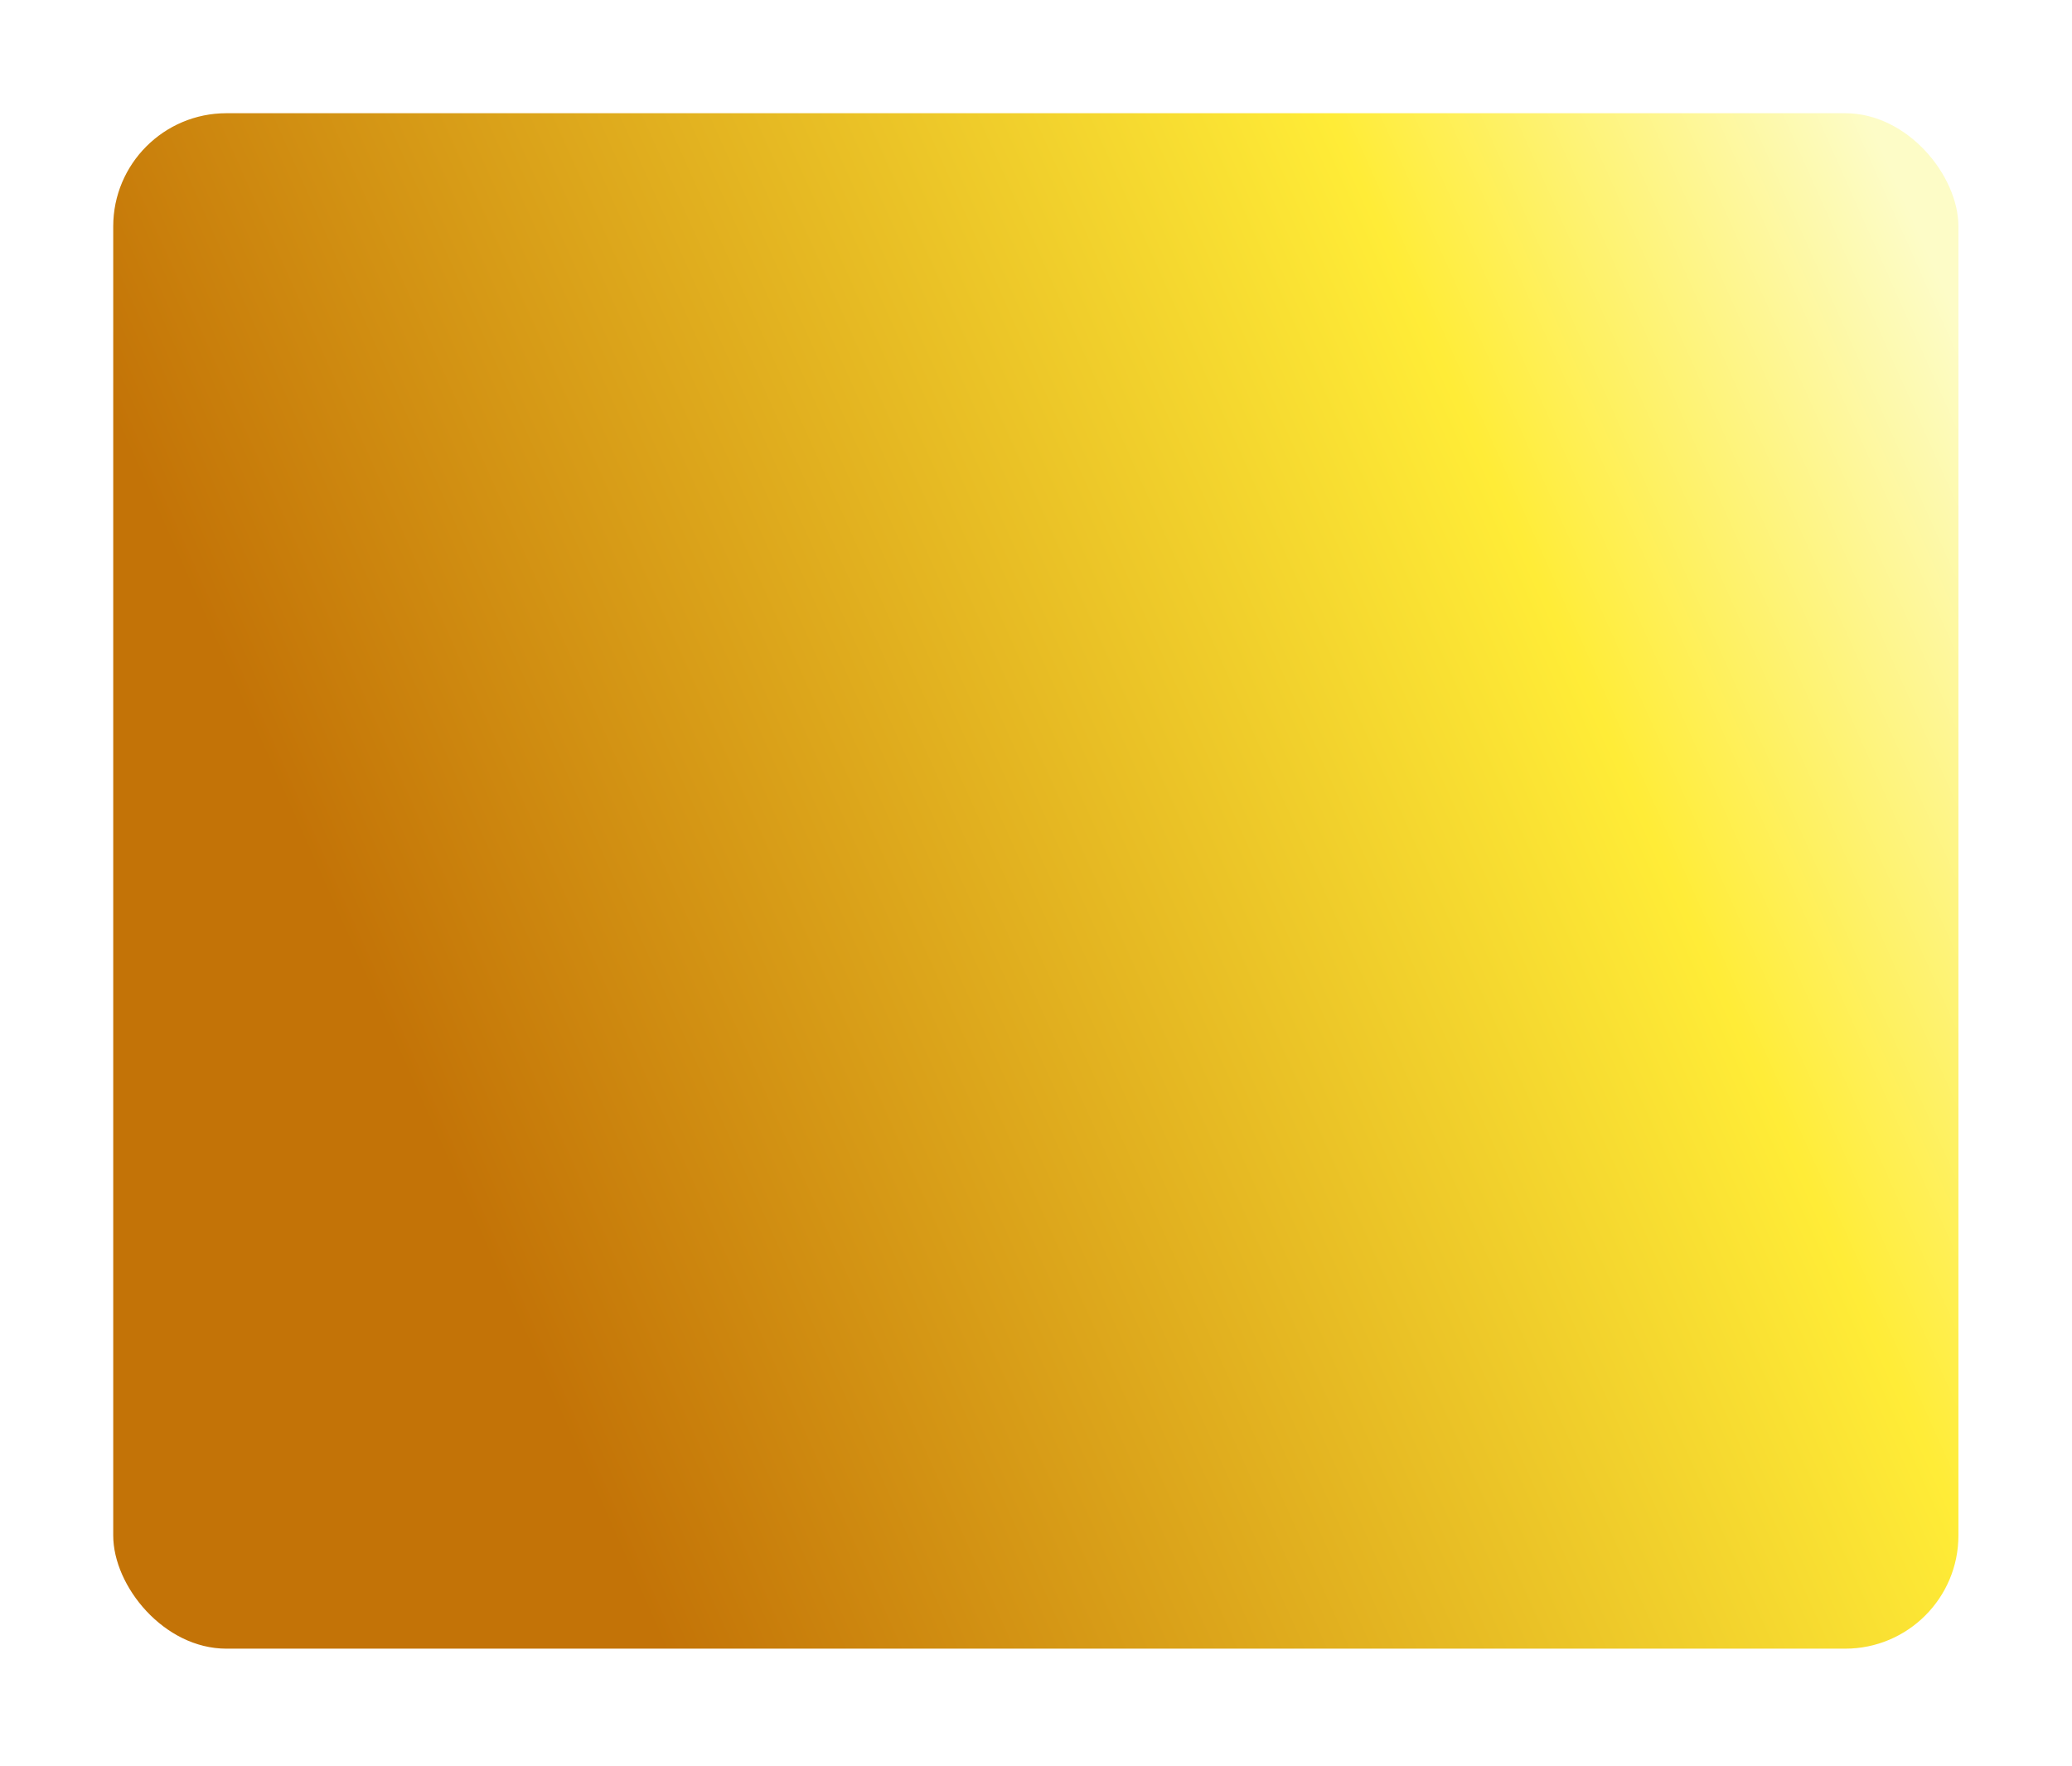 <svg width="366" height="312" viewBox="0 0 366 312" fill="none" xmlns="http://www.w3.org/2000/svg">
<g filter="url(#filter0_d_56_38)">
<rect x="15" y="10" width="325.938" height="271.25" rx="20" fill="url(#paint0_linear_56_38)"/>
</g>
<defs>
<filter id="filter0_d_56_38" x="0" y="0" width="365.938" height="311.25" filterUnits="userSpaceOnUse" color-interpolation-filters="sRGB">
<feFlood flood-opacity="0" result="BackgroundImageFix"/>
<feColorMatrix in="SourceAlpha" type="matrix" values="0 0 0 0 0 0 0 0 0 0 0 0 0 0 0 0 0 0 127 0" result="hardAlpha"/>
<feOffset dx="5" dy="10"/>
<feGaussianBlur stdDeviation="10"/>
<feComposite in2="hardAlpha" operator="out"/>
<feColorMatrix type="matrix" values="0 0 0 0 0 0 0 0 0 0 0 0 0 0 0 0 0 0 0.6 0"/>
<feBlend mode="normal" in2="BackgroundImageFix" result="effect1_dropShadow_56_38"/>
<feBlend mode="normal" in="SourceGraphic" in2="effect1_dropShadow_56_38" result="shape"/>
</filter>
<linearGradient id="paint0_linear_56_38" x1="1.419" y1="269.875" x2="367.647" y2="106.25" gradientUnits="userSpaceOnUse">
<stop offset="0.24" stop-color="#C37307"/>
<stop offset="0.784" stop-color="#FFEC37"/>
<stop offset="1" stop-color="#FDFCC7"/>
</linearGradient>
</defs>
</svg>
